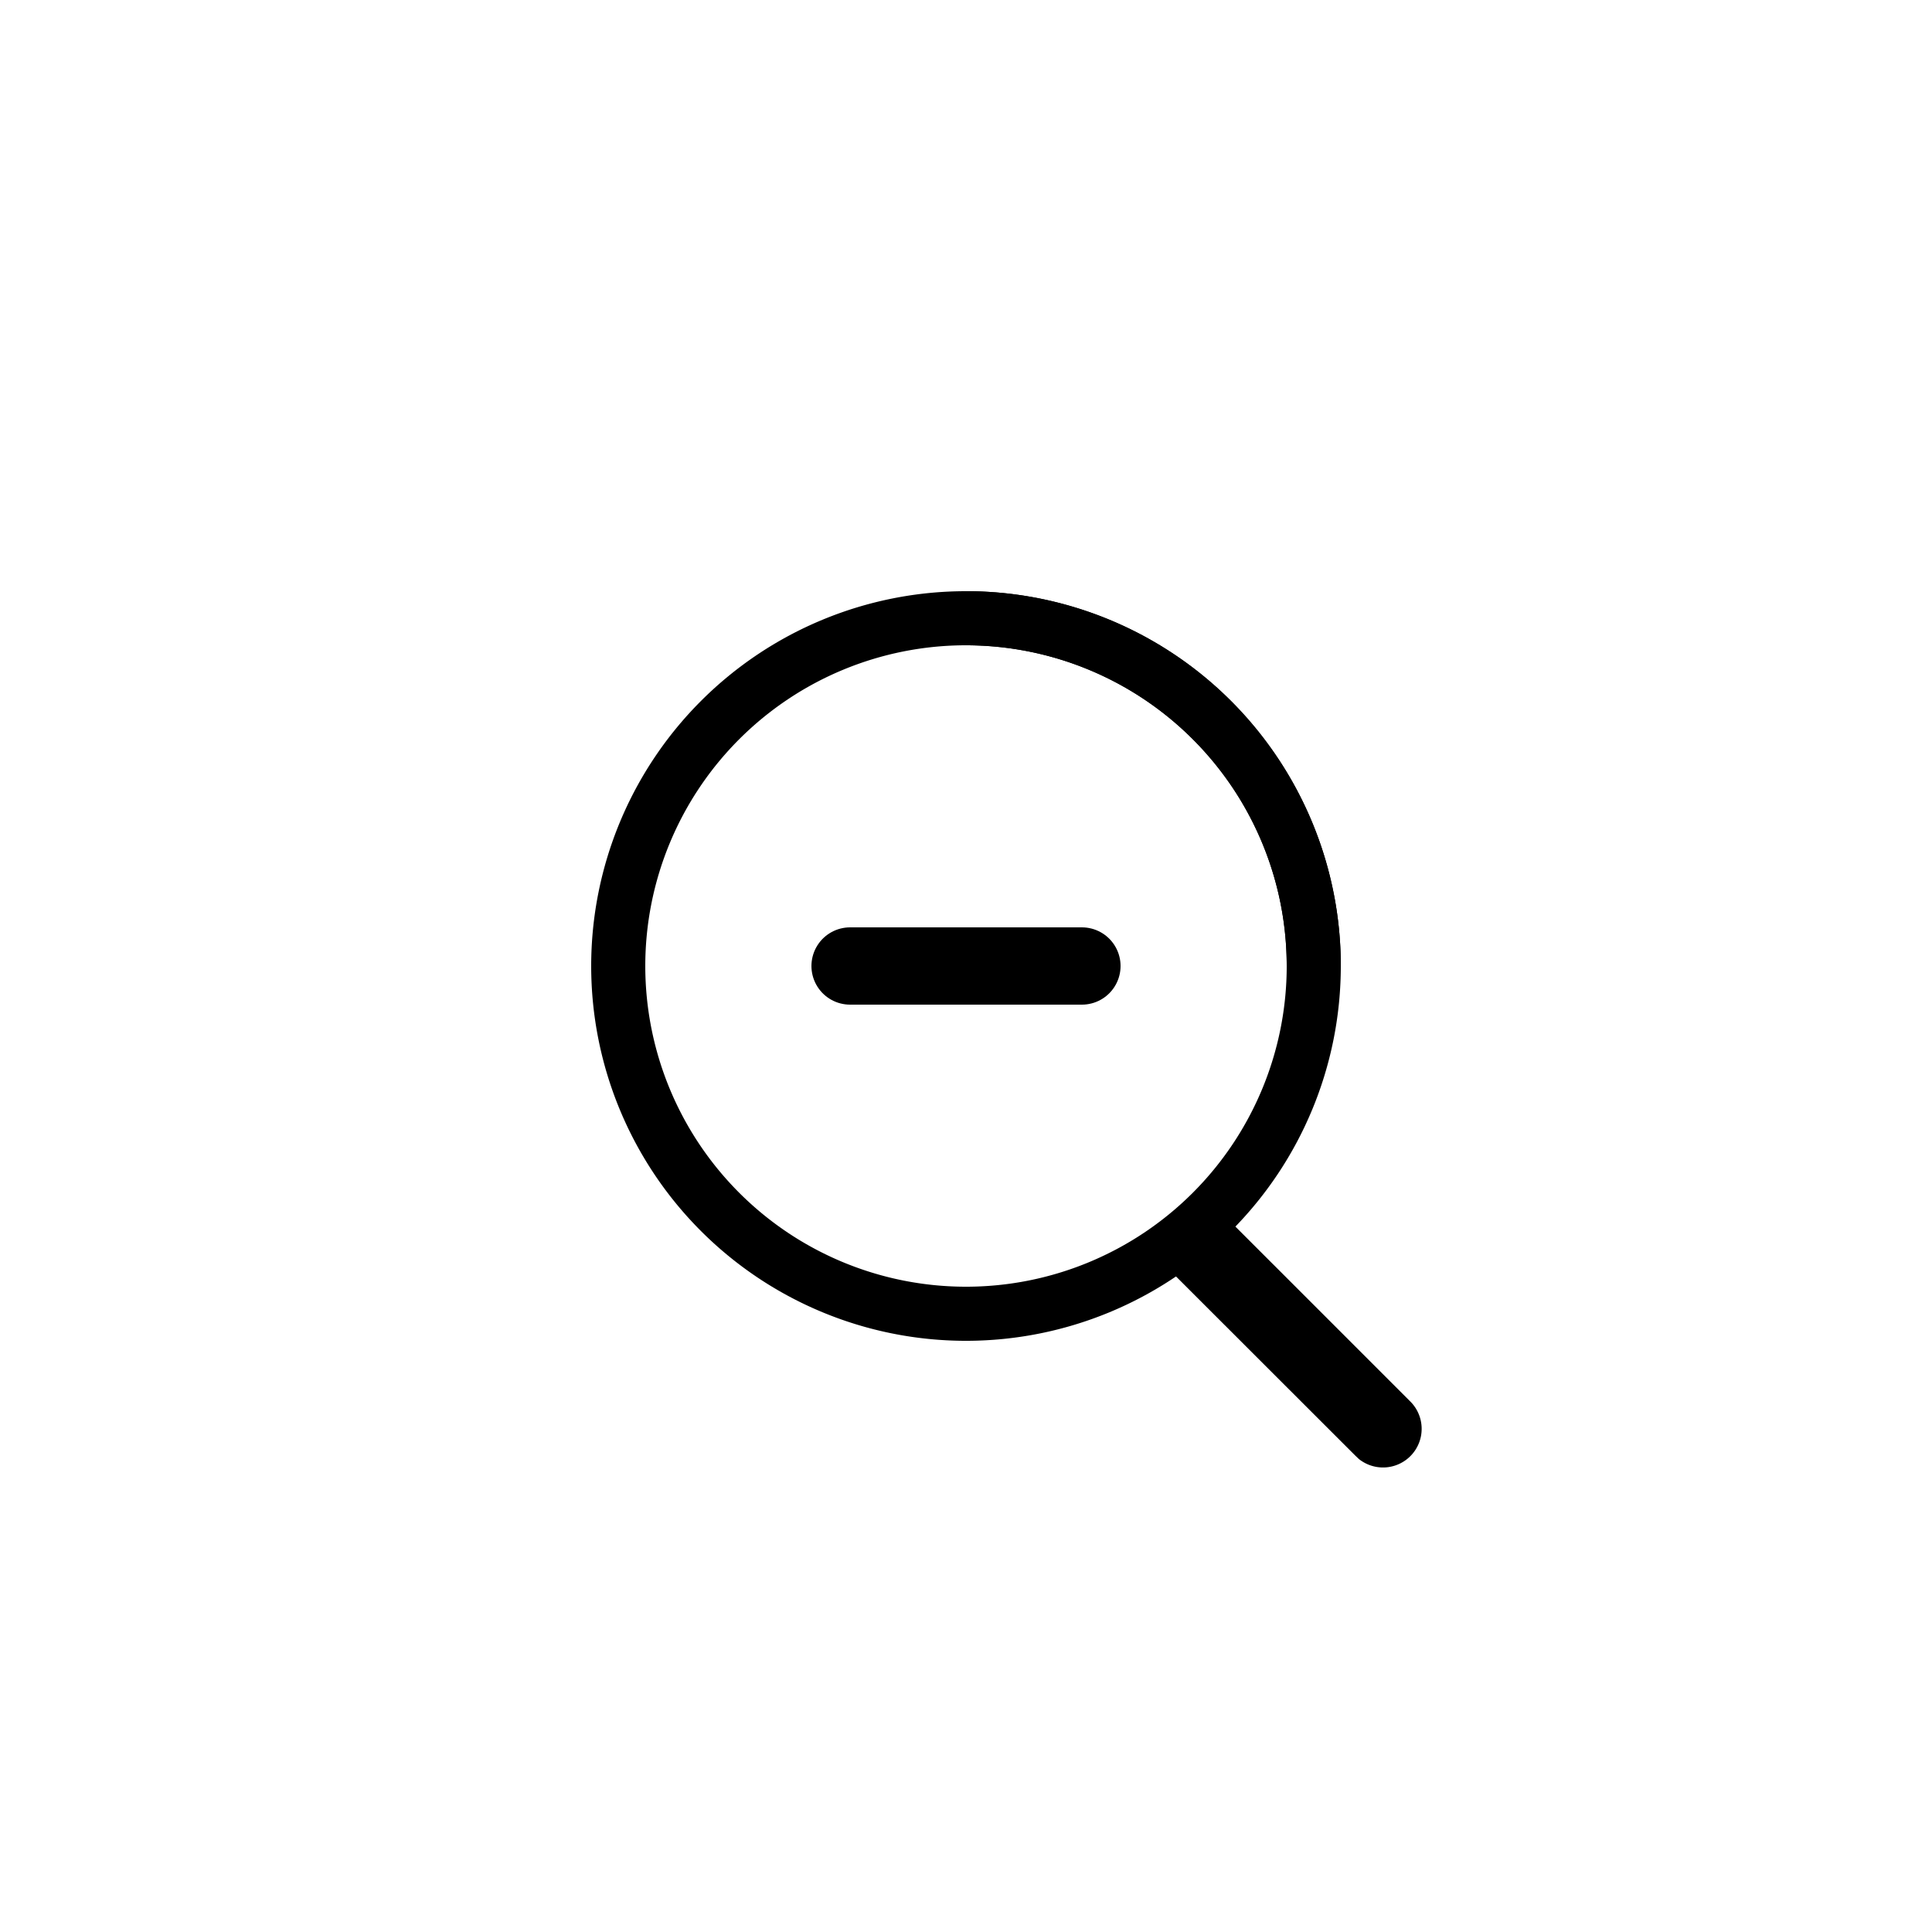 <svg xmlns="http://www.w3.org/2000/svg" width="50" height="50" viewBox="0 0 50 50">
  <g id="Group_395" data-name="Group 395" transform="translate(12483 12362.518)">
    <rect id="Mask" width="50" height="50" rx="25" transform="translate(-12483 -12362.518)" fill="#fff" opacity="0"/>
    <g id="Group_381" data-name="Group 381">
      <path id="Path" d="M18,9A9,9,0,0,0,0,9" transform="translate(-12467 -12346.518)" fill="none" stroke="#000" stroke-miterlimit="10" stroke-width="1.4"/>
      <path id="Path-2" data-name="Path" d="M0,9A9,9,0,1,0,9,0" transform="translate(-12467 -12346.518)" fill="none" stroke="#000" stroke-miterlimit="10" stroke-width="1.4"/>
      <path id="Path-3" data-name="Path" d="M1.392.043l.094.083L6.45,5.09a1,1,0,0,1-1.32,1.5L5.036,6.5.072,1.54C-.319,1.15,1-.262,1.392.043Z" transform="translate(-12452.965 -12331.351)"/>
      <path id="Path_17" data-name="Path 17" d="M.5,0V6" transform="translate(-12455 -12338.018) rotate(90)" fill="none" stroke="#000" stroke-linecap="round" stroke-miterlimit="10" stroke-width="2"/>
    </g>
  </g>
</svg>
